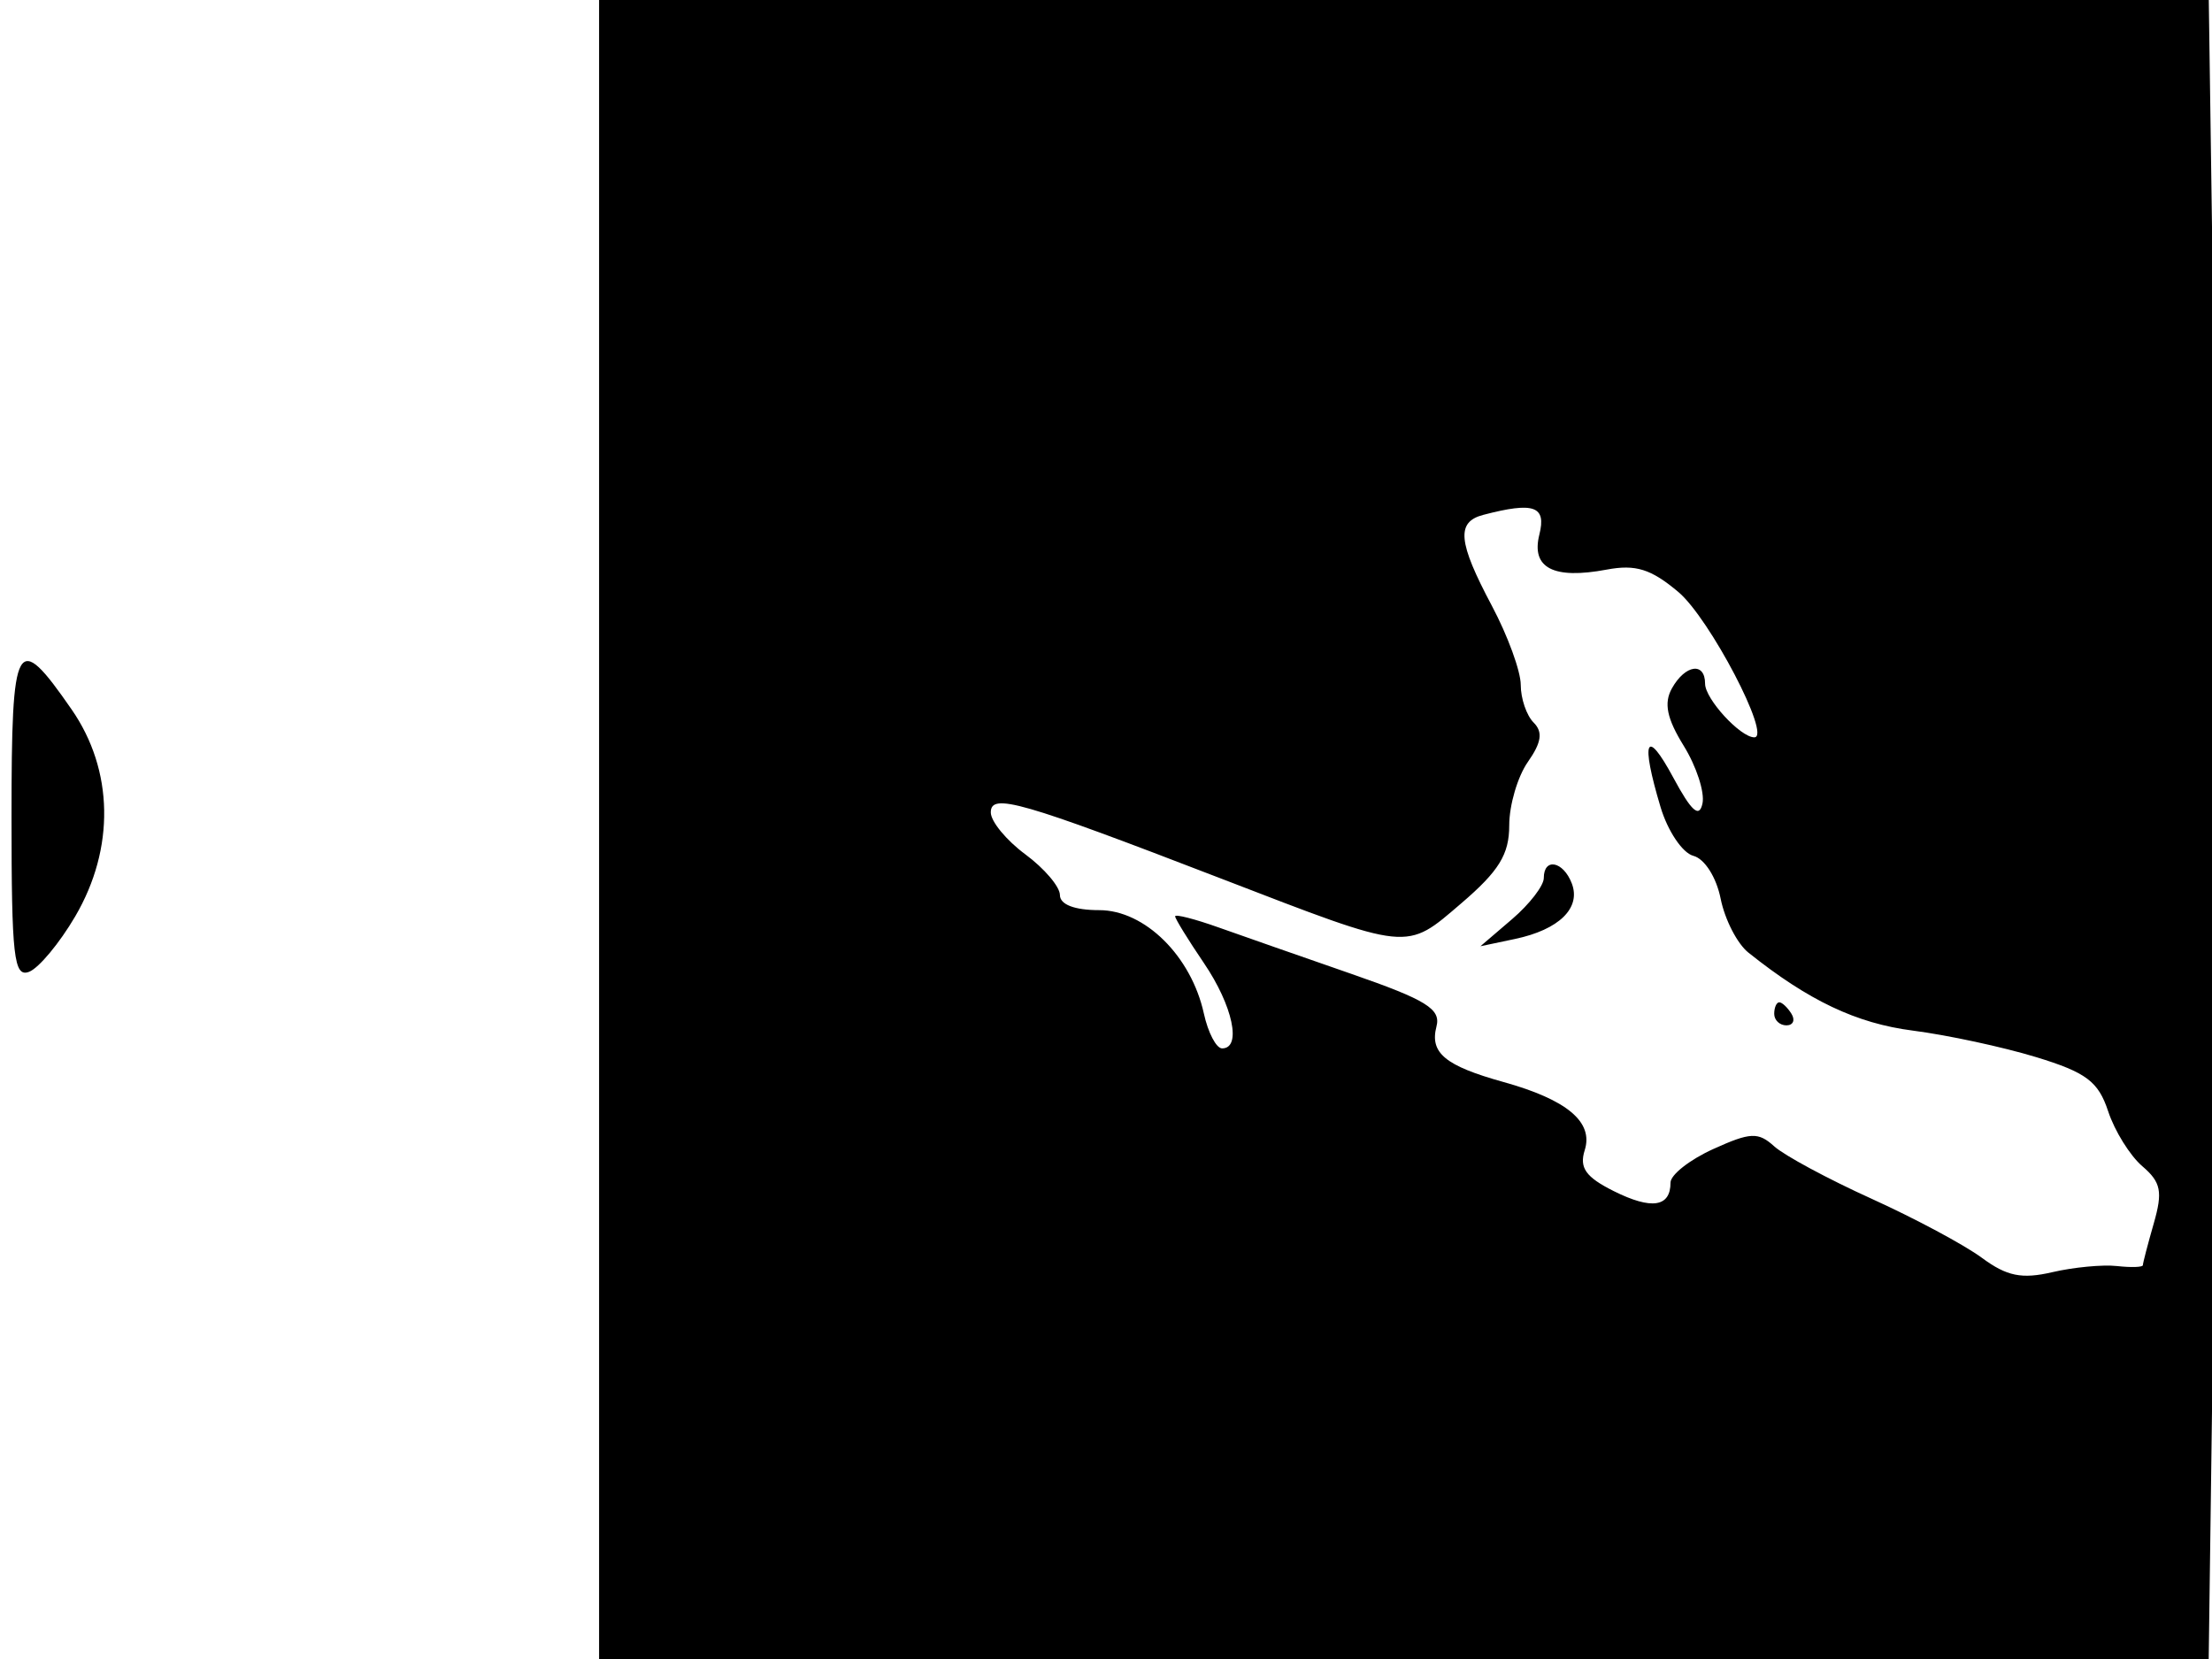 <svg xmlns="http://www.w3.org/2000/svg" width="192" height="144" viewBox="0 0 192 144" version="1.1">
	<path d="M 52 72 L 52 144 121.857 144 L 191.714 144 192.210 106.750 C 192.483 86.262, 192.485 53.863, 192.214 34.750 L 191.721 0 121.861 0 L 52 0 52 72 M 128.750 44.689 C 126.381 45.308, 126.546 47.040, 129.500 52.596 C 130.875 55.182, 132 58.266, 132 59.449 C 132 60.632, 132.502 62.102, 133.116 62.716 C 133.937 63.537, 133.805 64.441, 132.616 66.138 C 131.727 67.407, 131 69.885, 131 71.645 C 131 74.160, 130.111 75.605, 126.844 78.402 C 121.973 82.571, 122.507 82.626, 106 76.262 C 88.554 69.535, 86 68.801, 86 70.518 C 86 71.300, 87.350 72.938, 89 74.158 C 90.650 75.378, 92 76.966, 92 77.688 C 92 78.514, 93.263 79, 95.411 79 C 99.365 79, 103.399 82.986, 104.495 87.976 C 104.860 89.639, 105.573 91, 106.079 91 C 107.800 91, 107.009 87.292, 104.500 83.595 C 103.125 81.569, 102 79.742, 102 79.536 C 102 79.330, 103.688 79.760, 105.750 80.493 C 107.813 81.226, 113.025 83.049, 117.332 84.544 C 123.804 86.791, 125.081 87.581, 124.685 89.095 C 124.085 91.391, 125.429 92.506, 130.500 93.918 C 136.022 95.456, 138.328 97.391, 137.553 99.834 C 137.066 101.367, 137.639 102.172, 140.083 103.392 C 143.356 105.024, 145 104.776, 145 102.649 C 145 101.971, 146.667 100.661, 148.704 99.738 C 151.936 98.273, 152.611 98.243, 154 99.500 C 154.875 100.292, 158.671 102.337, 162.435 104.043 C 166.199 105.750, 170.515 108.060, 172.026 109.178 C 174.189 110.777, 175.489 111.042, 178.137 110.425 C 179.987 109.994, 182.512 109.754, 183.750 109.892 C 184.988 110.030, 186 109.995, 186 109.815 C 186 109.634, 186.426 108.002, 186.946 106.188 C 187.737 103.431, 187.573 102.615, 185.952 101.227 C 184.885 100.313, 183.550 98.168, 182.987 96.459 C 182.132 93.871, 181.090 93.087, 176.731 91.756 C 173.854 90.878, 169.041 89.843, 166.035 89.456 C 161.128 88.825, 156.985 86.859, 151.753 82.680 C 150.793 81.912, 149.712 79.811, 149.352 78.009 C 148.978 76.142, 147.960 74.541, 146.982 74.285 C 146.039 74.038, 144.757 72.134, 144.134 70.052 C 142.382 64.204, 142.867 63.088, 145.243 67.500 C 146.822 70.433, 147.497 71.030, 147.774 69.740 C 147.981 68.772, 147.249 66.521, 146.147 64.738 C 144.679 62.363, 144.405 61.028, 145.121 59.748 C 146.280 57.678, 148 57.437, 148 59.345 C 148 60.665, 151.062 64, 152.273 64 C 153.793 64, 148.394 53.668, 145.681 51.385 C 143.306 49.386, 141.974 48.970, 139.463 49.441 C 134.827 50.311, 132.887 49.300, 133.616 46.396 C 134.236 43.922, 133.148 43.540, 128.750 44.689 M 1 70.885 C 1 83.074, 1.202 84.860, 2.527 84.351 C 3.366 84.029, 5.166 81.866, 6.527 79.545 C 9.990 73.636, 9.873 66.855, 6.217 61.580 C 1.408 54.641, 1 55.369, 1 70.885 M 134 76.212 C 134 76.879, 132.762 78.484, 131.250 79.779 L 128.500 82.133 131.500 81.501 C 135.329 80.694, 137.250 78.815, 136.430 76.678 C 135.687 74.742, 134 74.419, 134 76.212 M 154 88 C 154 88.550, 154.477 89, 155.059 89 C 155.641 89, 155.840 88.550, 155.500 88 C 155.160 87.450, 154.684 87, 154.441 87 C 154.198 87, 154 87.450, 154 88" stroke="none" fill="black" fill-rule="evenodd"/>
</svg>